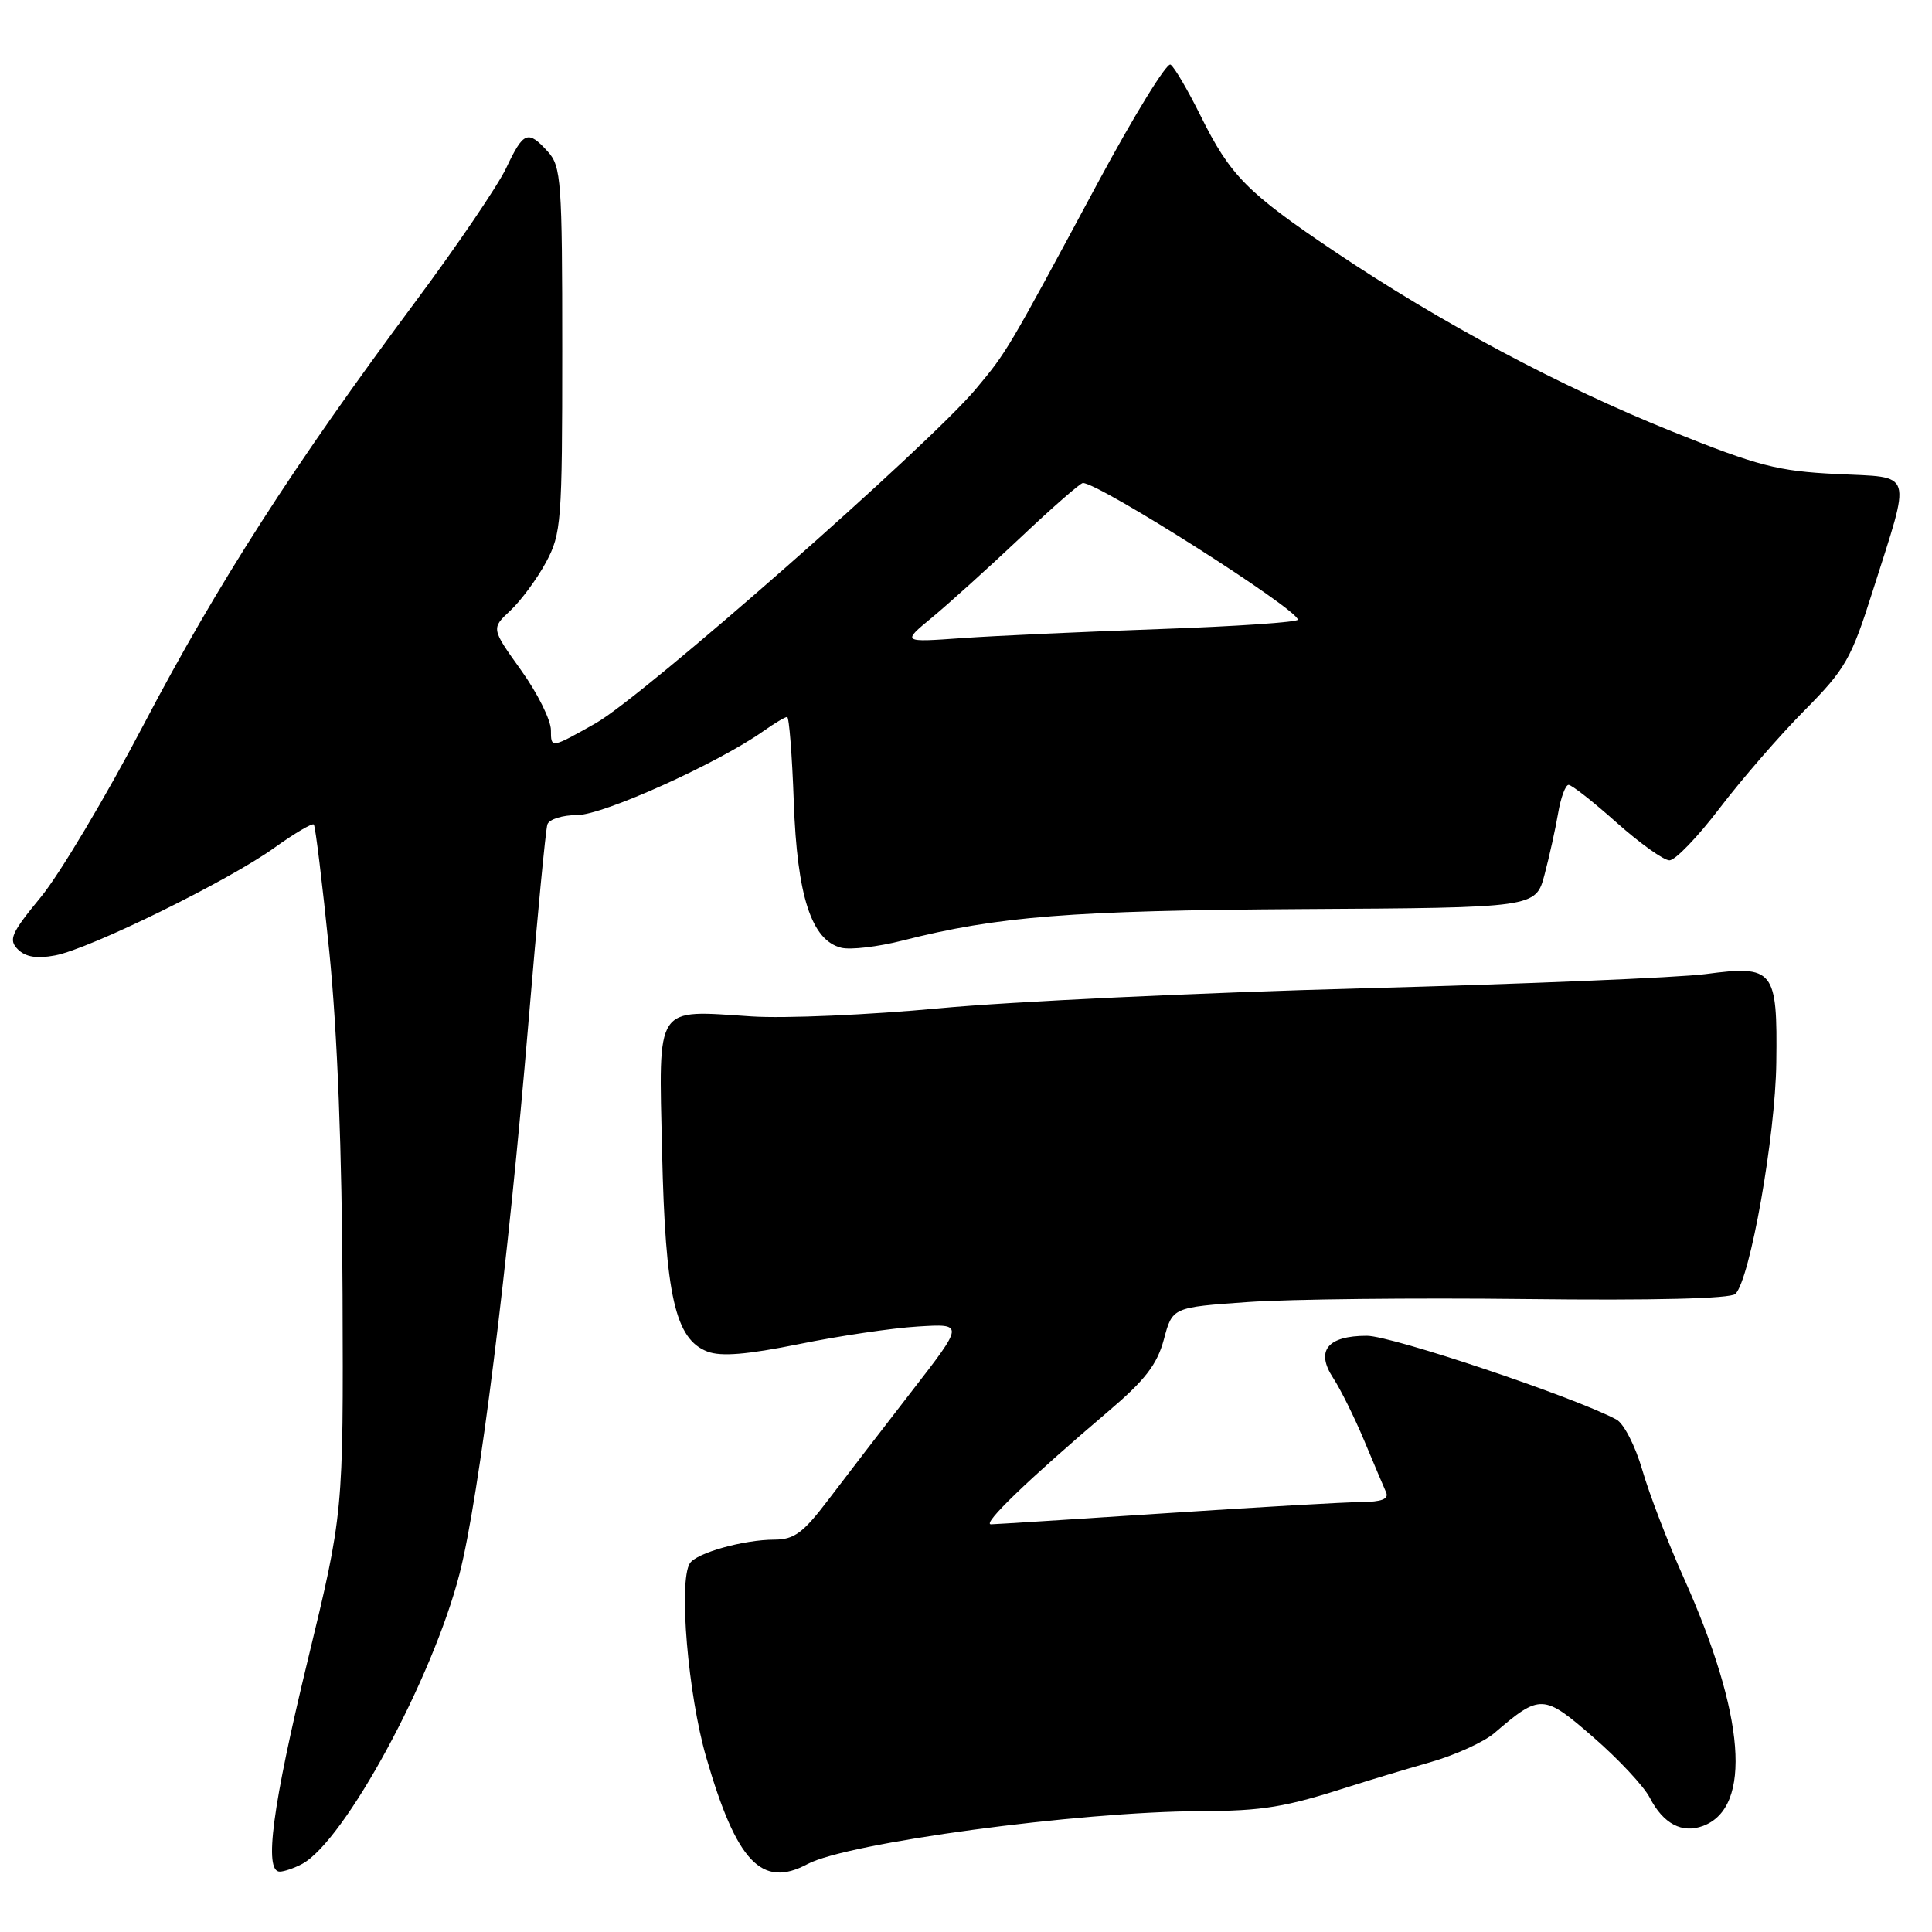 <?xml version="1.0" encoding="UTF-8" standalone="no"?>
<!DOCTYPE svg PUBLIC "-//W3C//DTD SVG 1.1//EN" "http://www.w3.org/Graphics/SVG/1.1/DTD/svg11.dtd" >
<svg xmlns="http://www.w3.org/2000/svg" xmlns:xlink="http://www.w3.org/1999/xlink" version="1.1" viewBox="0 0 256 256">
 <g >
 <path fill="currentColor"
d=" M 40.02 246.99 C 45.66 243.97 57.34 222.43 60.90 208.50 C 63.50 198.34 67.33 167.65 70.02 135.50 C 71.17 121.75 72.30 109.94 72.53 109.25 C 72.75 108.56 74.53 108.00 76.49 108.00 C 79.92 108.00 95.10 101.15 101.15 96.88 C 102.61 95.84 104.03 95.00 104.30 95.00 C 104.56 95.00 104.96 100.06 105.18 106.25 C 105.62 118.73 107.52 124.59 111.46 125.58 C 112.68 125.89 116.34 125.46 119.59 124.63 C 132.24 121.41 141.88 120.65 172.50 120.46 C 203.50 120.28 203.50 120.28 204.66 115.89 C 205.30 113.47 206.11 109.81 206.46 107.75 C 206.81 105.69 207.43 104.00 207.85 104.00 C 208.26 104.00 211.13 106.25 214.21 109.00 C 217.30 111.75 220.45 114.00 221.21 114.00 C 221.98 114.00 224.97 110.89 227.86 107.09 C 230.75 103.30 235.79 97.48 239.07 94.17 C 244.53 88.66 245.29 87.34 248.14 78.33 C 253.30 62.05 253.70 63.33 243.34 62.81 C 235.56 62.43 232.95 61.75 221.50 57.15 C 206.71 51.20 190.90 42.77 176.88 33.35 C 165.22 25.51 163.01 23.27 159.07 15.31 C 157.38 11.91 155.60 8.87 155.10 8.56 C 154.60 8.25 150.26 15.31 145.45 24.25 C 133.40 46.67 133.44 46.59 129.29 51.56 C 123.05 59.02 85.21 92.30 78.92 95.84 C 73.00 99.18 73.00 99.18 73.00 96.75 C 73.00 95.42 71.22 91.84 69.04 88.80 C 65.08 83.27 65.08 83.27 67.64 80.89 C 69.04 79.57 71.16 76.70 72.35 74.50 C 74.38 70.72 74.50 69.17 74.50 46.35 C 74.50 24.01 74.36 22.05 72.60 20.10 C 69.95 17.18 69.37 17.41 67.08 22.25 C 65.98 24.59 60.55 32.58 55.03 40.00 C 38.90 61.67 28.86 77.30 19.07 95.95 C 14.04 105.55 7.89 115.86 5.41 118.87 C 1.47 123.66 1.09 124.52 2.37 125.80 C 3.39 126.81 4.88 127.06 7.30 126.60 C 11.89 125.74 30.22 116.74 36.35 112.34 C 39.01 110.43 41.37 109.04 41.58 109.25 C 41.79 109.46 42.71 117.03 43.63 126.07 C 44.71 136.83 45.32 152.51 45.39 171.50 C 45.50 200.50 45.50 200.50 40.75 220.11 C 36.09 239.36 34.95 248.00 37.07 248.00 C 37.65 248.00 38.98 247.54 40.02 246.99 Z  M 107.00 247.00 C 112.28 244.18 142.85 240.05 159.00 239.99 C 167.40 239.95 170.22 239.49 179.00 236.67 C 181.47 235.88 186.20 234.45 189.50 233.51 C 192.80 232.57 196.62 230.83 198.00 229.65 C 204.09 224.42 204.51 224.44 211.13 230.20 C 214.46 233.09 217.83 236.70 218.60 238.20 C 220.40 241.68 222.89 242.99 225.68 241.94 C 232.21 239.47 231.25 227.24 223.09 209.04 C 220.98 204.34 218.52 197.92 217.61 194.77 C 216.70 191.62 215.16 188.62 214.19 188.10 C 208.62 185.12 184.43 177.00 181.12 177.00 C 175.88 177.00 174.29 178.99 176.65 182.59 C 177.63 184.08 179.48 187.82 180.77 190.90 C 182.06 193.98 183.36 197.06 183.67 197.75 C 184.05 198.63 183.06 199.01 180.36 199.03 C 178.24 199.04 166.60 199.71 154.50 200.51 C 142.40 201.30 131.96 201.97 131.31 201.98 C 130.05 202.00 136.33 195.96 146.79 187.07 C 151.72 182.89 153.32 180.82 154.22 177.48 C 155.35 173.23 155.35 173.23 165.32 172.53 C 170.81 172.14 187.37 171.96 202.12 172.13 C 219.10 172.33 229.32 172.08 229.95 171.45 C 231.90 169.50 235.25 150.55 235.37 140.79 C 235.53 128.46 235.06 127.87 226.00 129.07 C 222.43 129.54 201.95 130.39 180.50 130.96 C 159.05 131.53 133.85 132.72 124.50 133.60 C 115.15 134.48 103.94 134.97 99.59 134.68 C 86.65 133.84 87.29 132.88 87.73 152.66 C 88.16 171.68 89.47 177.47 93.74 179.09 C 95.54 179.78 99.00 179.49 105.88 178.10 C 111.17 177.02 118.26 175.97 121.63 175.77 C 127.76 175.39 127.76 175.39 120.74 184.44 C 116.88 189.43 111.93 195.86 109.74 198.75 C 106.43 203.11 105.23 204.00 102.63 204.01 C 98.54 204.01 92.25 205.78 91.40 207.16 C 89.90 209.58 91.17 224.55 93.57 232.83 C 97.59 246.72 100.93 250.25 107.00 247.00 Z  M 123.50 81.82 C 125.70 80.00 130.96 75.25 135.19 71.26 C 139.41 67.27 143.15 64.00 143.49 64.00 C 145.65 64.00 171.91 80.69 171.97 82.11 C 171.99 82.44 163.79 83.00 153.75 83.35 C 143.71 83.71 131.90 84.24 127.50 84.55 C 119.50 85.12 119.50 85.12 123.50 81.82 Z "/>
</g>
</svg>